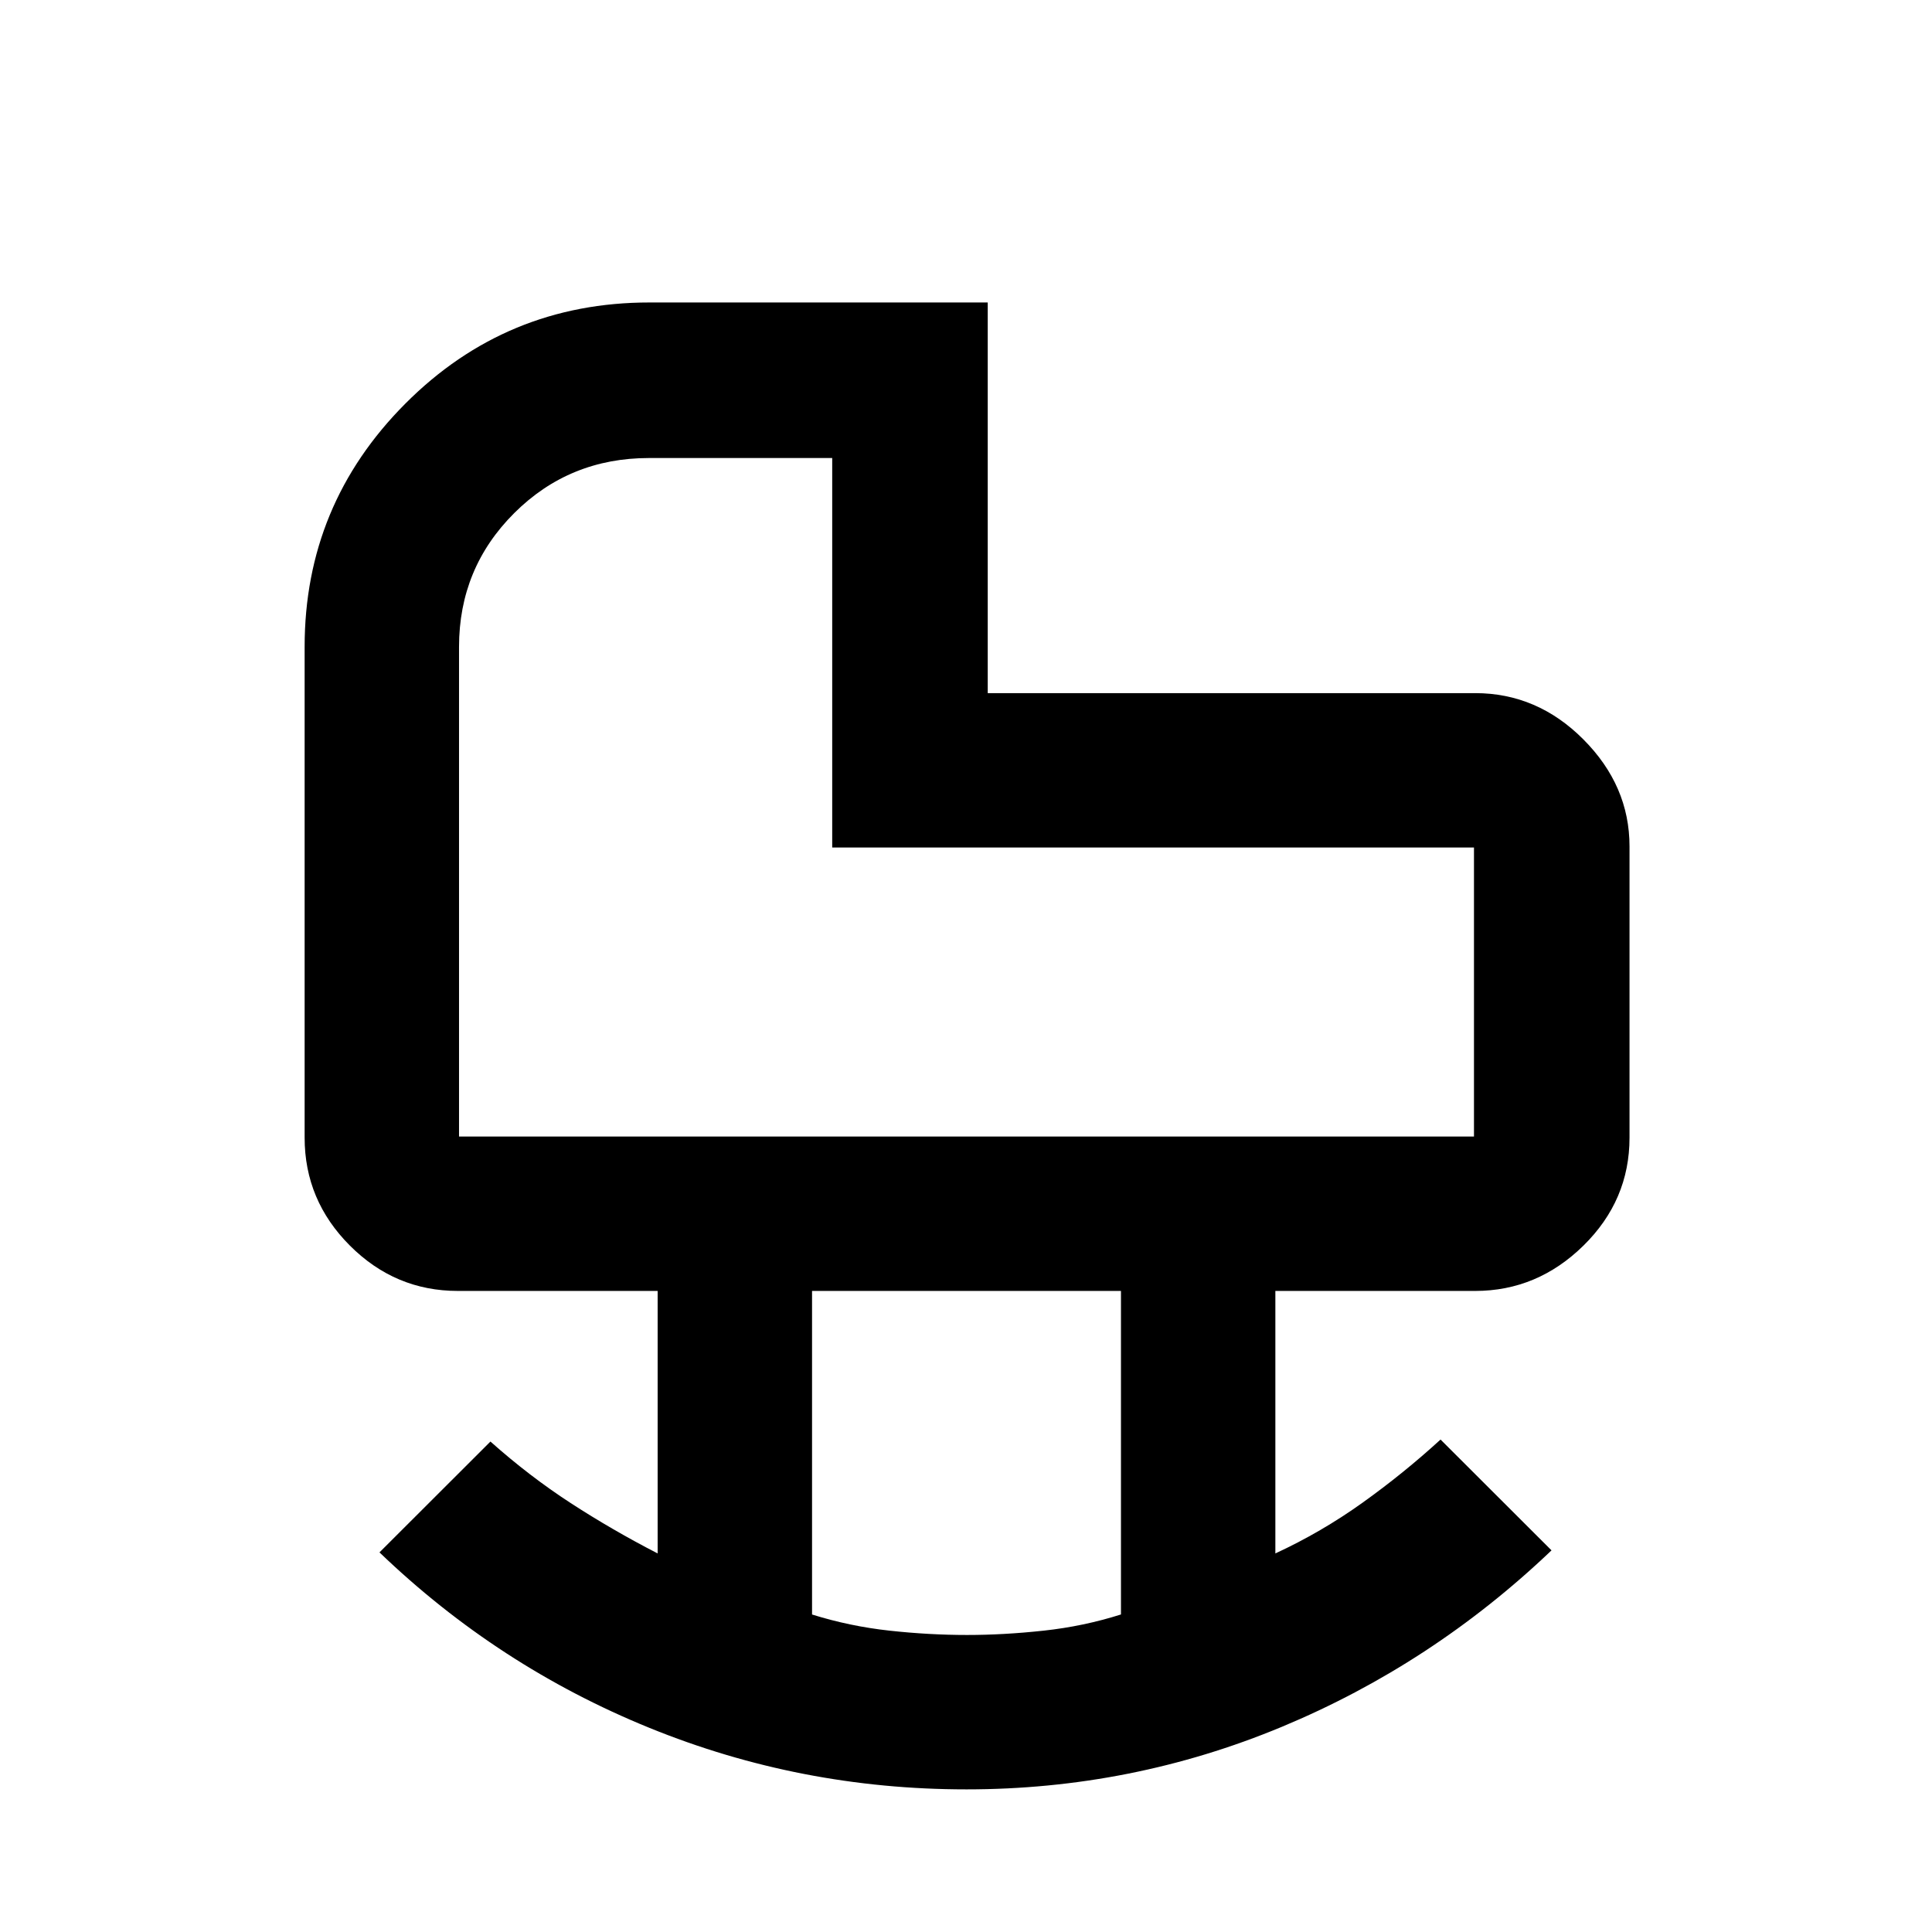 <svg xmlns="http://www.w3.org/2000/svg" height="48" viewBox="0 -960 960 960" width="48"><path d="M228.09-395.26h504.32v-143.61H413.52v-193.54H322.5q-39.53 0-66.97 27.35-27.44 27.36-27.44 66.48v243.32Zm252.52 247.67q18.18 0 38.01-2.15t38.38-8.04v-160.76H403.5v160.78q18.8 5.87 38.49 8.02 19.68 2.15 38.62 2.15Zm-.44 76.72q-82.41 0-157.56-30.6-75.15-30.59-134.05-87.16l55.14-55.07q19.28 17.18 39.86 30.56 20.58 13.37 43.22 25.03v-130.43h-99.26q-31.13 0-53.64-22.51t-22.51-53.65v-243.93q0-70.62 50.07-120.84 50.07-50.23 121.27-50.23H490.8v194.11h242.18q30.89 0 53.81 23.01 22.91 23.01 22.91 53.15v144.73q0 31.14-22.91 53.65-22.92 22.51-53.81 22.51h-99.26v130.43q22.78-10.52 43.32-25.21 20.54-14.7 38.76-31.38l55.14 55.07q-59.4 56.63-134.05 87.7-74.66 31.06-156.72 31.06Zm-66.65-468Z"/></svg>